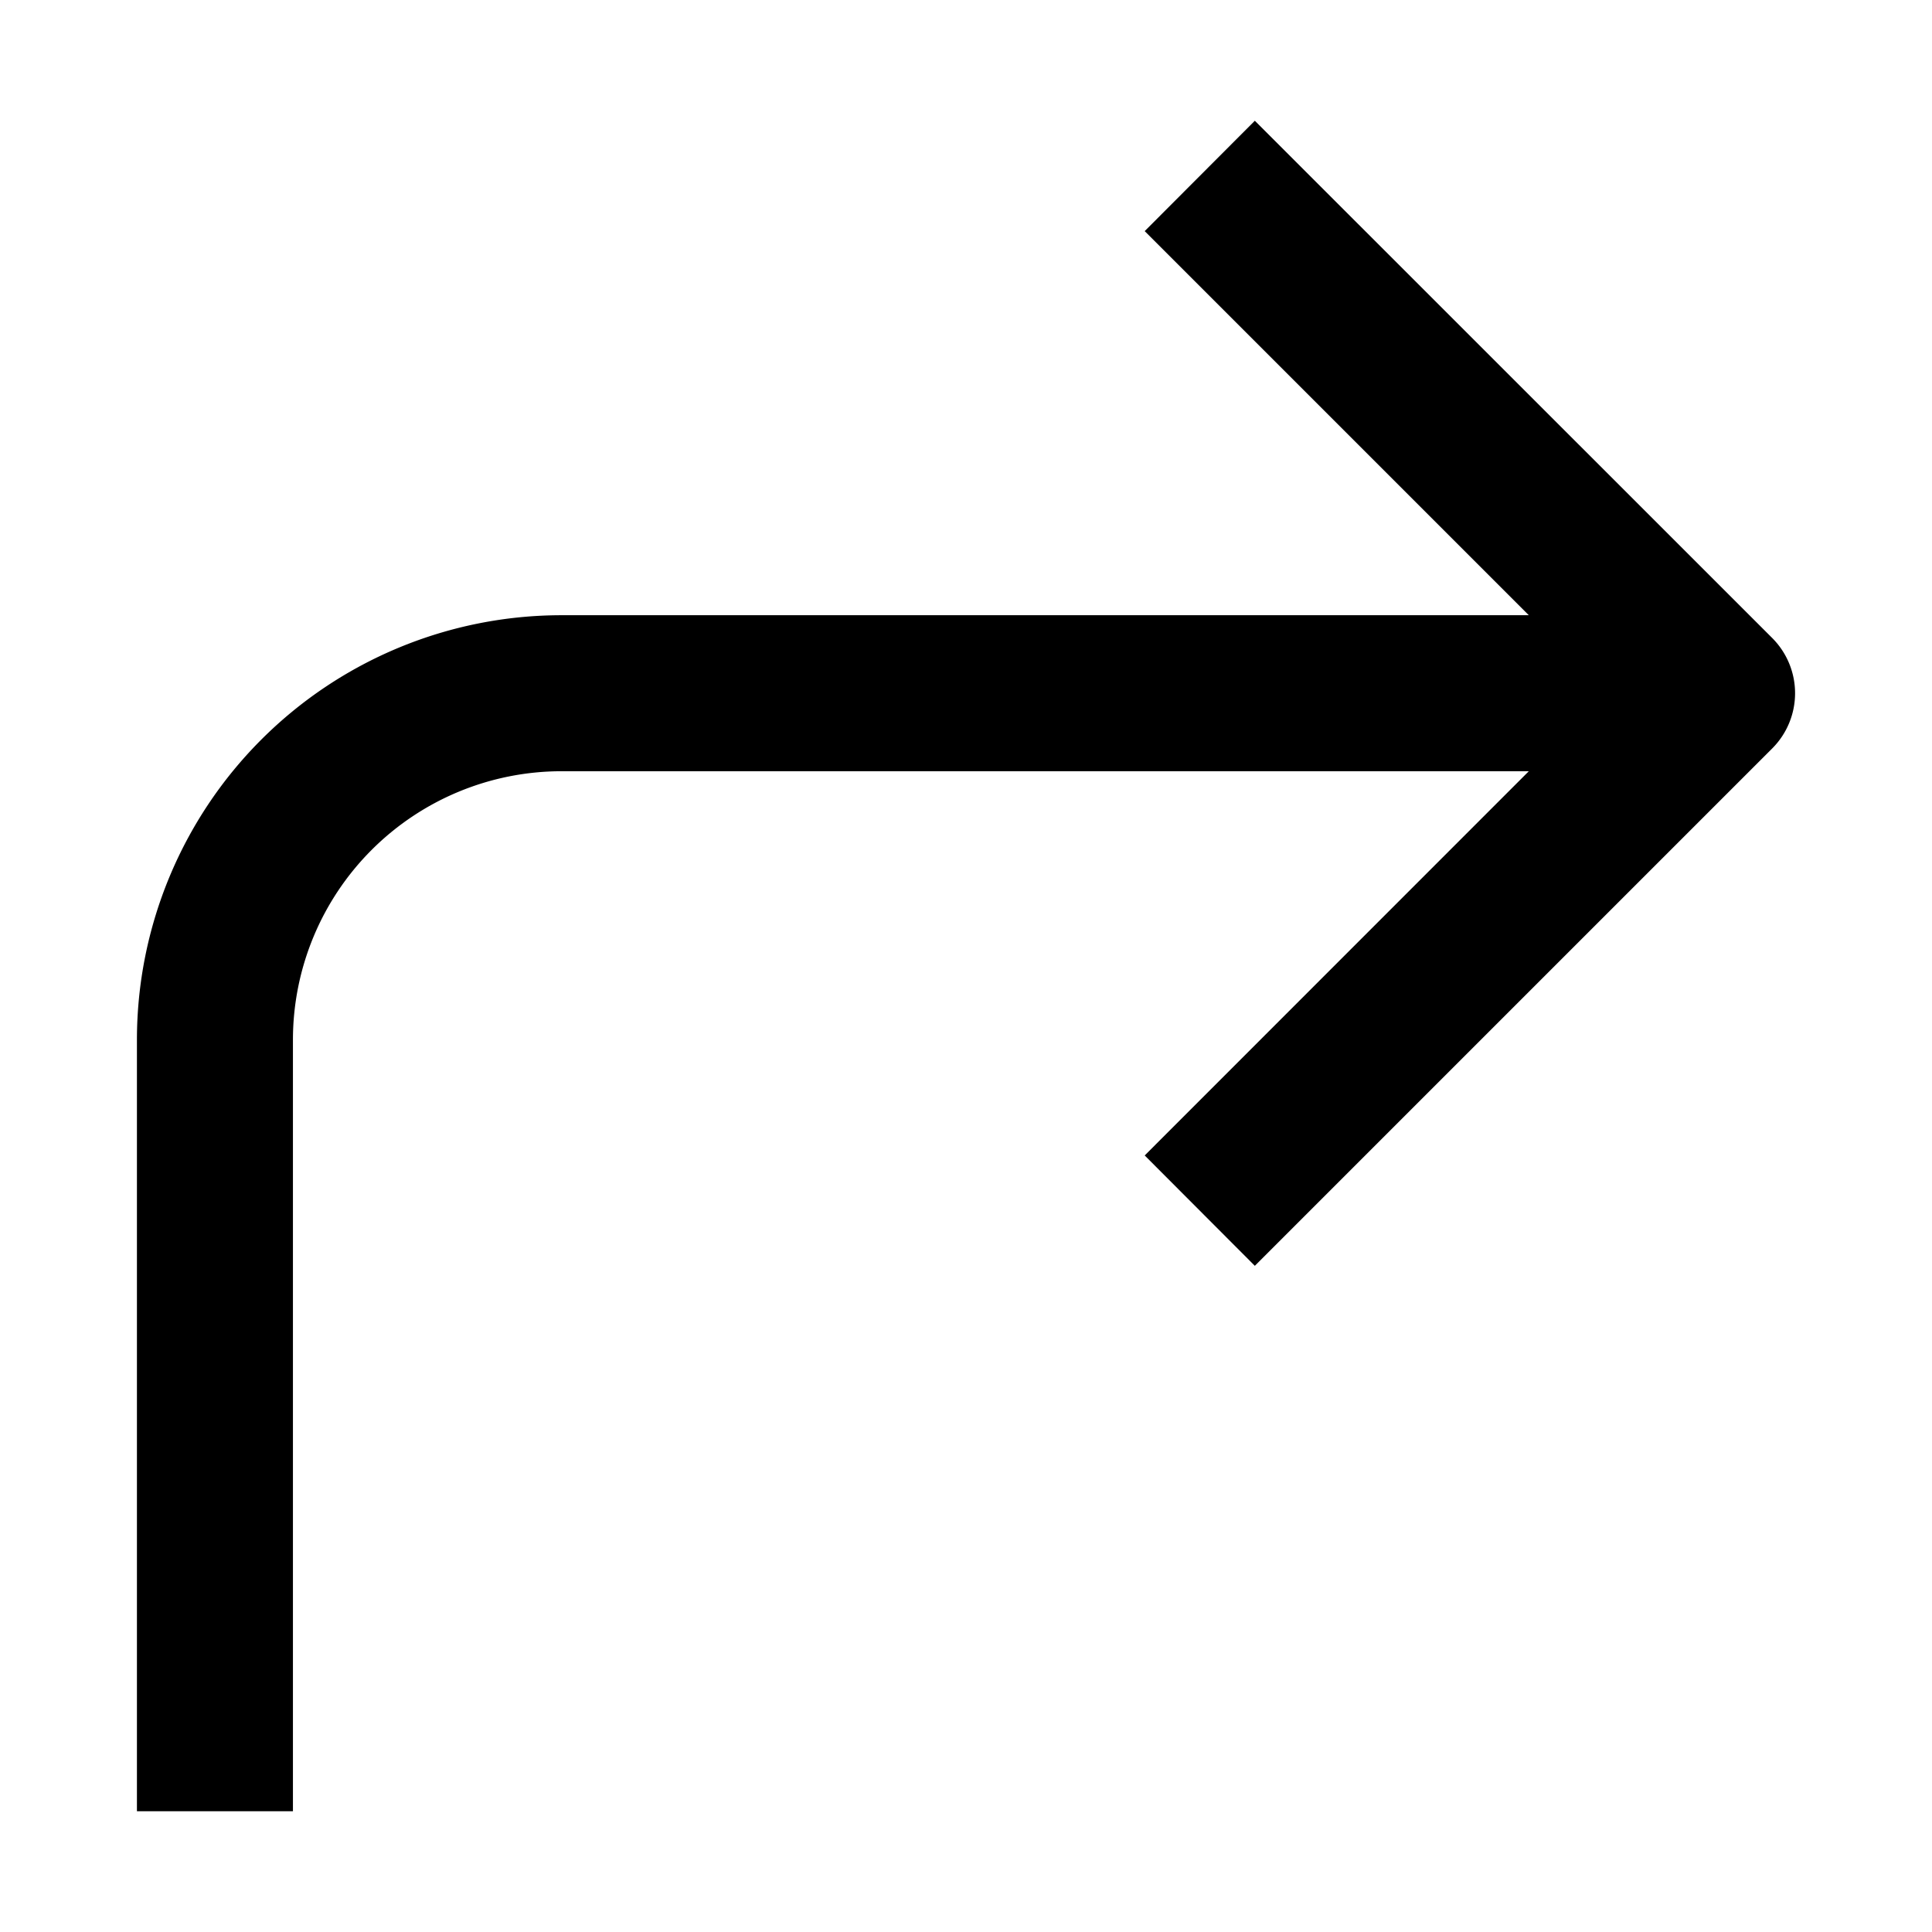 <svg id="strib-corner-up-right" viewBox="0 0 16 16" width="16" height="16" fill="currentColor" class="strib-icon strib-corner-up-right" xmlns="http://www.w3.org/2000/svg" fill-rule="evenodd" clip-rule="evenodd">
  <path d="M2.426 15V8.612a2.225 2.225 0 0 1 2.225-2.225h8.01L9.48 9.569l.912.914 4.285-4.285a.647.647 0 0 0 0-.914L10.392 1l-.912.914 3.181 3.181h-8.01a3.517 3.517 0 0 0-3.517 3.517V15z"/>
</svg>